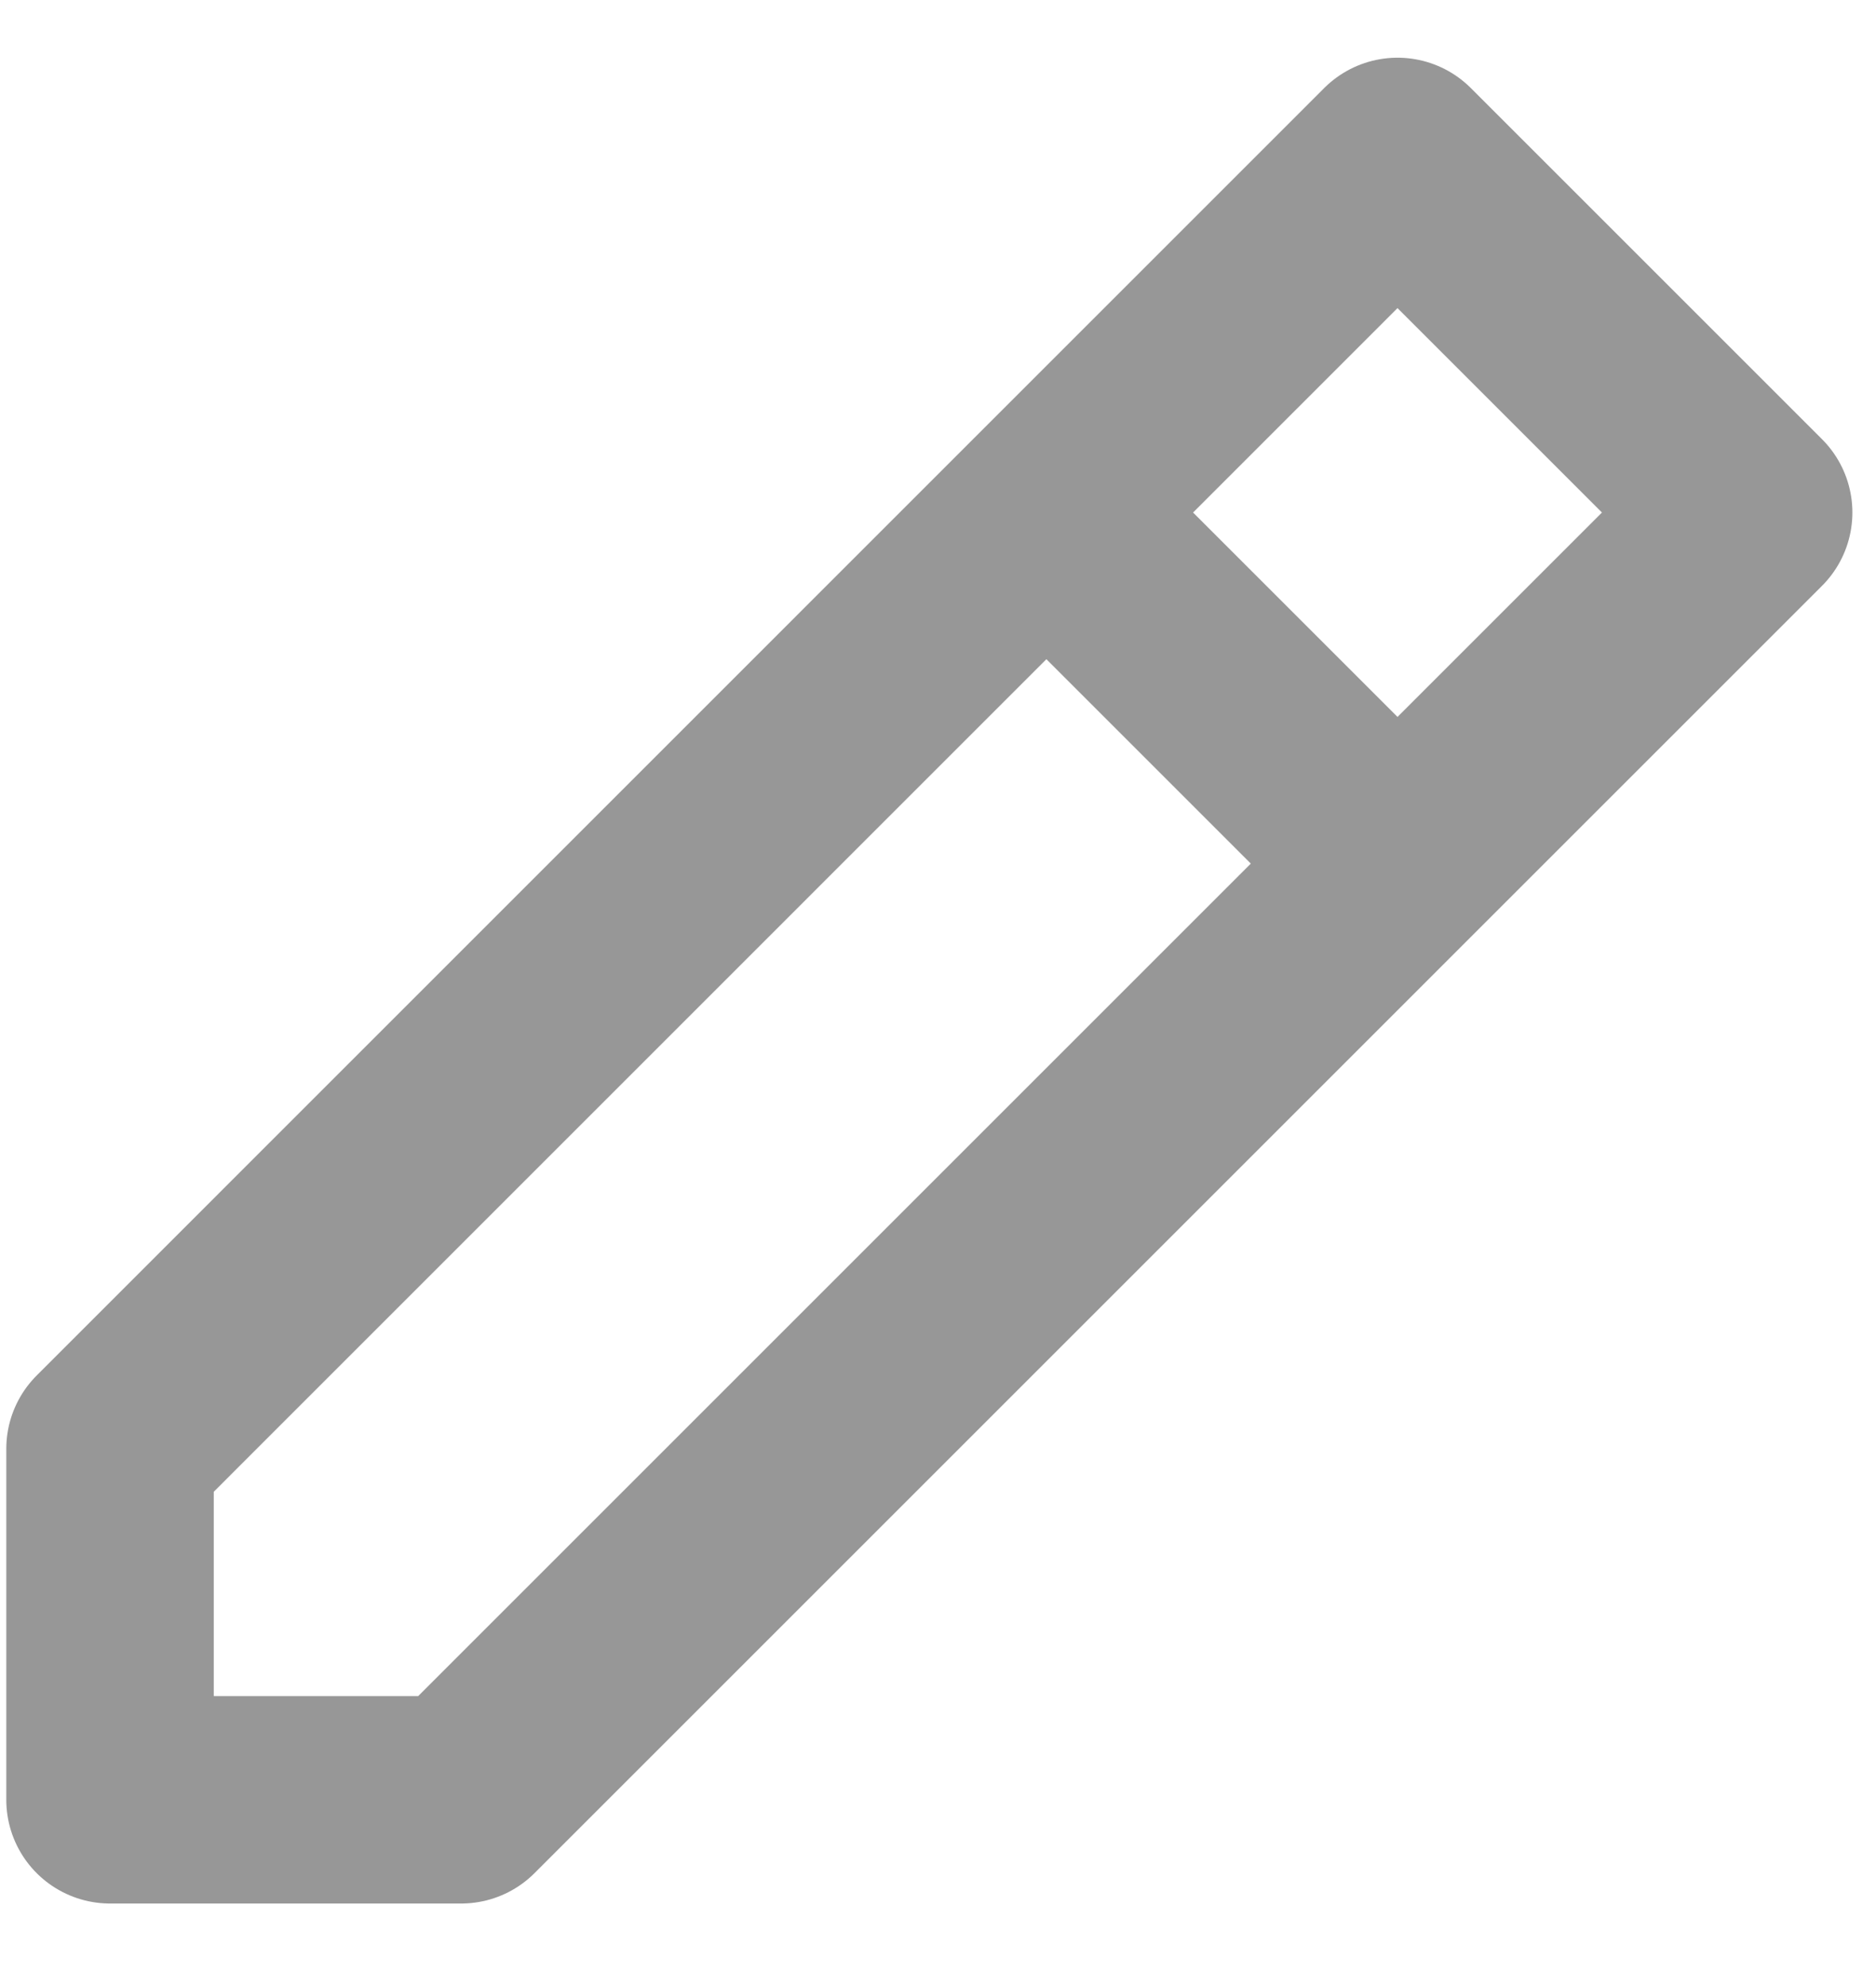<svg width="17" height="18" viewBox="0 0 17 18" fill="none" xmlns="http://www.w3.org/2000/svg">
<path d="M9.482 4.645L12.664 7.827M0.997 16.312H4.179L15.846 4.645L12.664 1.463L0.997 13.131V16.312Z" stroke="#979797" stroke-width="1.88" stroke-linecap="round" stroke-linejoin="round"/>
</svg>
